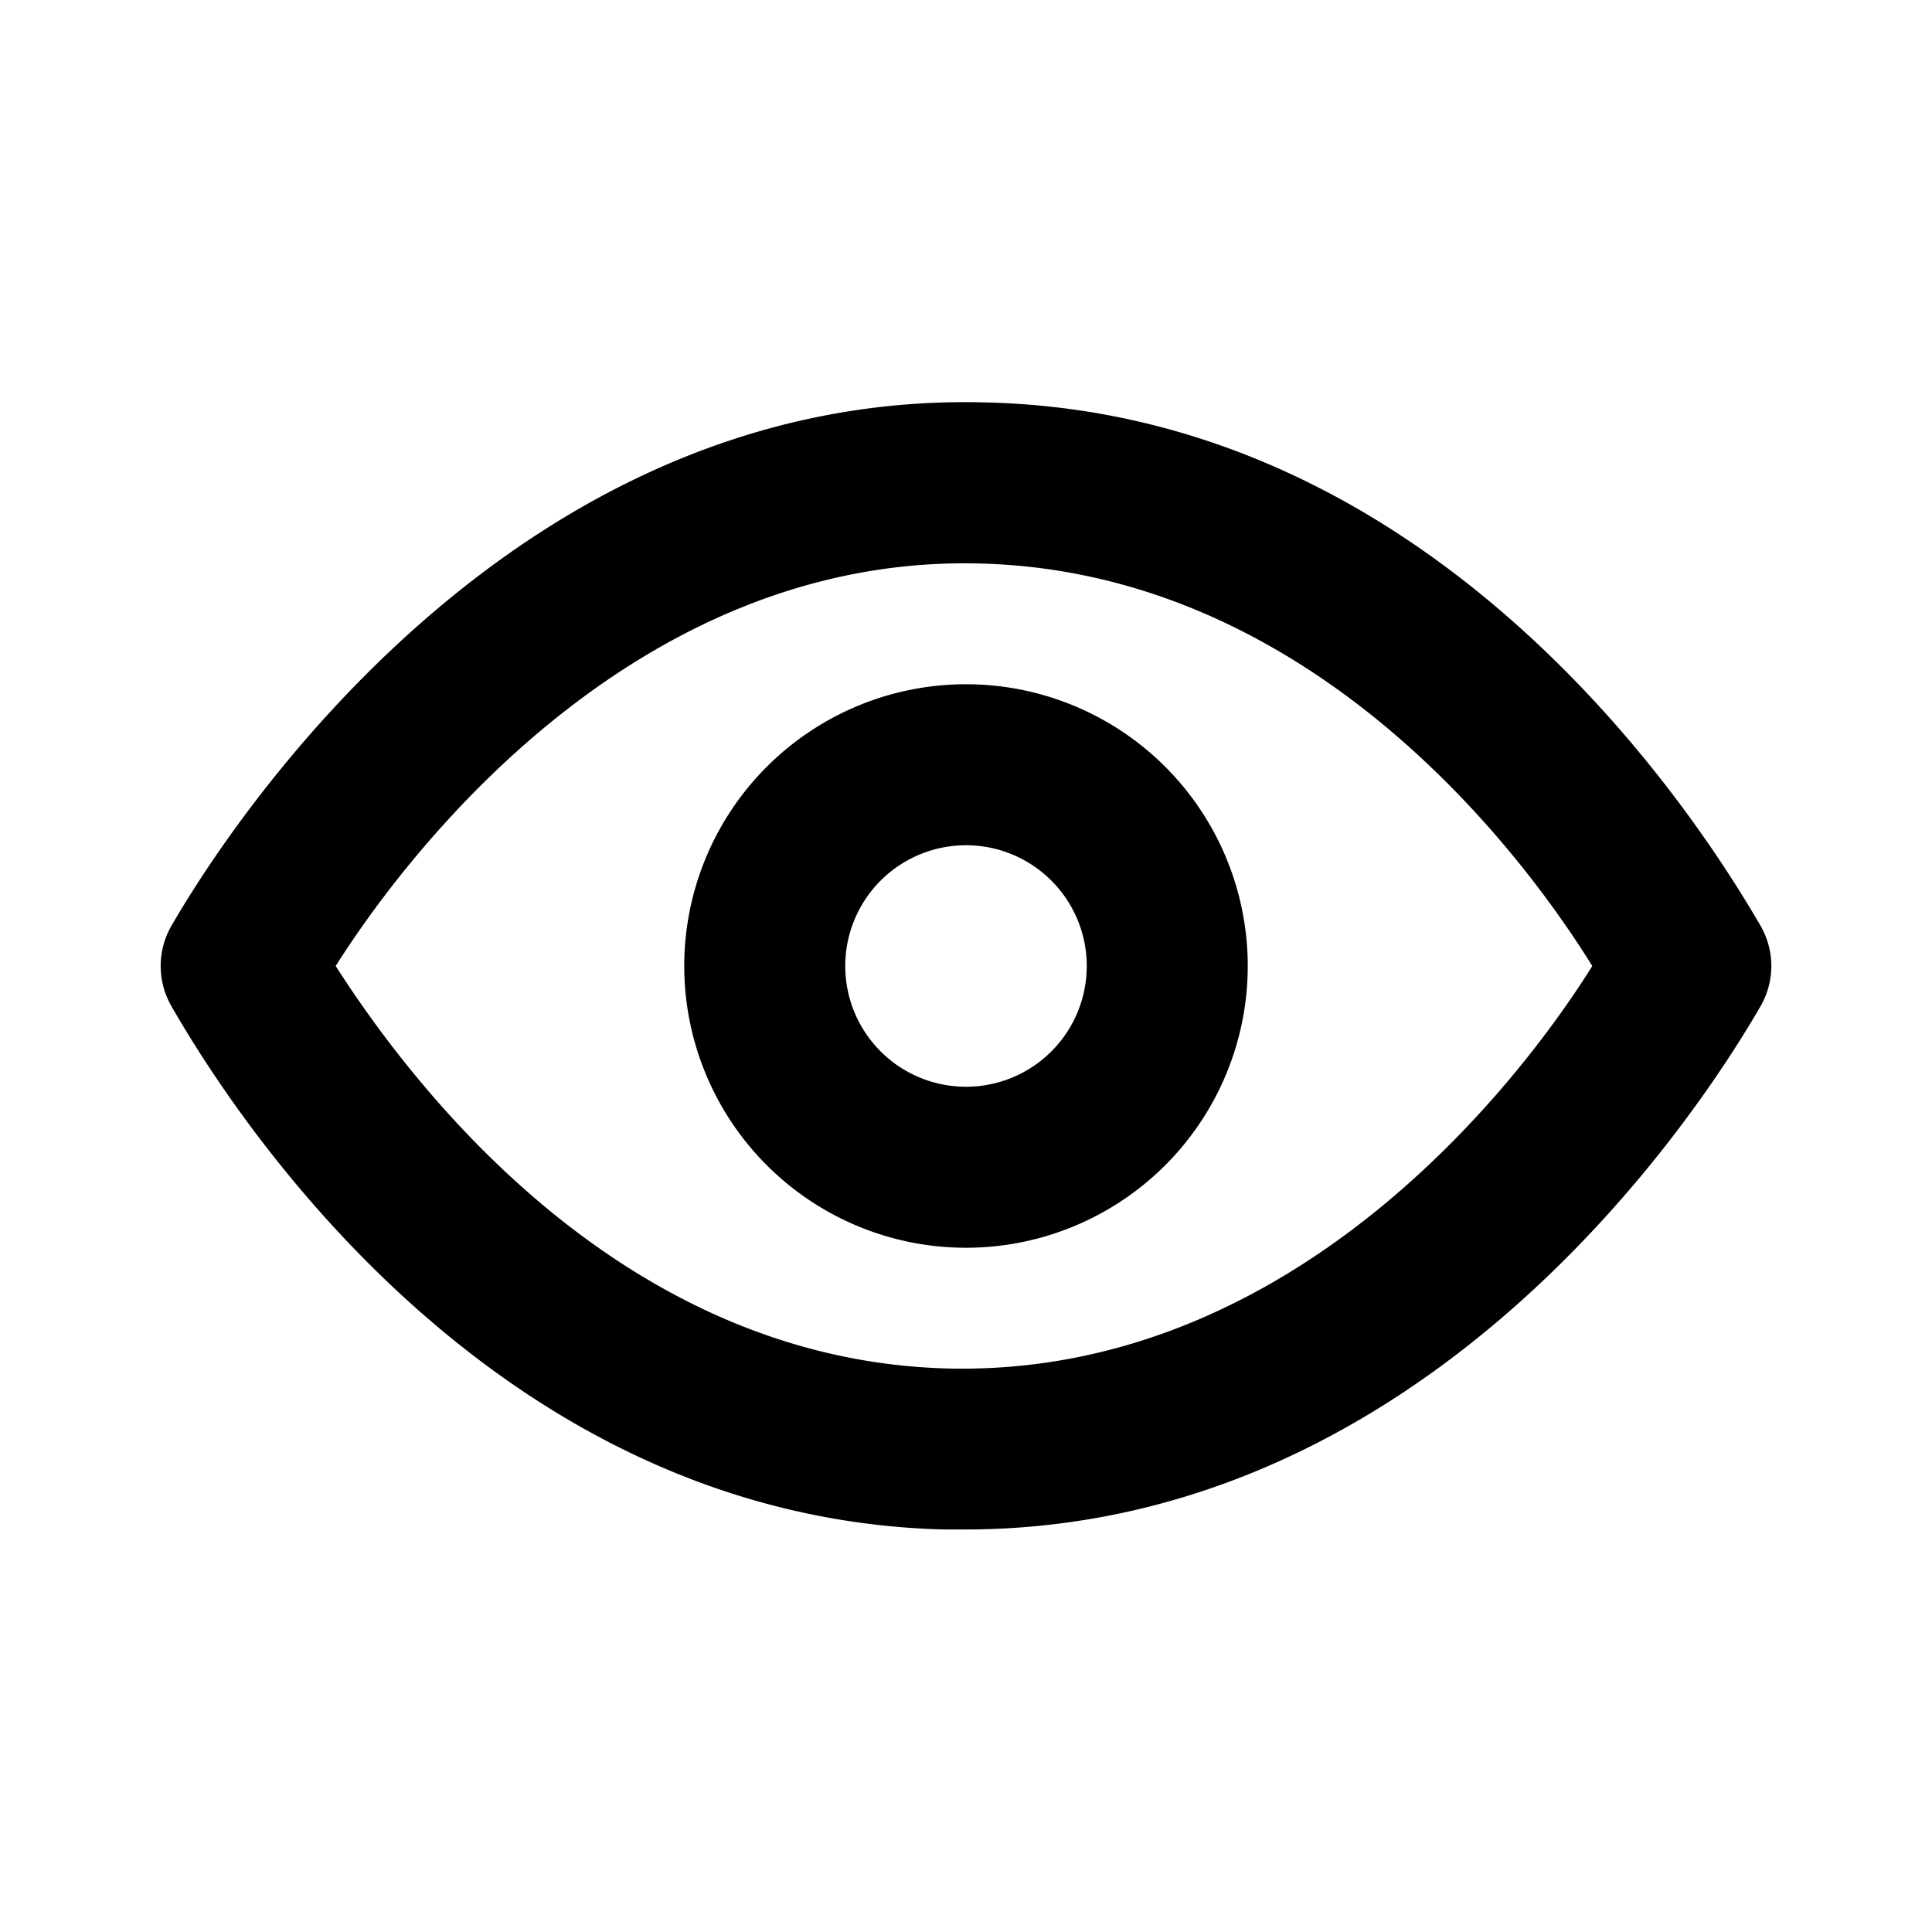 <svg xmlns="http://www.w3.org/2000/svg" width="24" height="24" viewBox="0 0 24 24">
  <g id="Group_11378" data-name="Group 11378" transform="translate(-7171 16605)">
    <g id="Layer_2" data-name="Layer 2" transform="translate(7171 -16605)">
      <g id="eye">
        <rect id="Rectangle_4203" data-name="Rectangle 4203" width="24" height="24" opacity="0"/>
        <path id="Path_34226" data-name="Path 34226" d="M2.13,11.5C2.77,10.39,6.29,4.82,12.27,5c5.53.14,8.73,5,9.6,6.5a1,1,0,0,1,0,1c-.63,1.09-4,6.5-9.89,6.5h-.25c-5.53-.14-8.74-5-9.6-6.5A1,1,0,0,1,2.13,11.5ZM11.78,17c4.31.1,7.12-3.59,8-5-1-1.61-3.61-4.9-7.61-5-4.29-.11-7.11,3.59-8,5,1.03,1.61,3.61,4.9,7.61,5Z"/>
        <path id="Path_34227" data-name="Path 34227" d="M12,8.5A3.5,3.5,0,1,1,8.5,12,3.5,3.5,0,0,1,12,8.5Zm0,5A1.5,1.5,0,1,0,10.5,12,1.5,1.5,0,0,0,12,13.5Z" transform="translate(0)"/>
      </g>
    </g>
  </g>
</svg>
